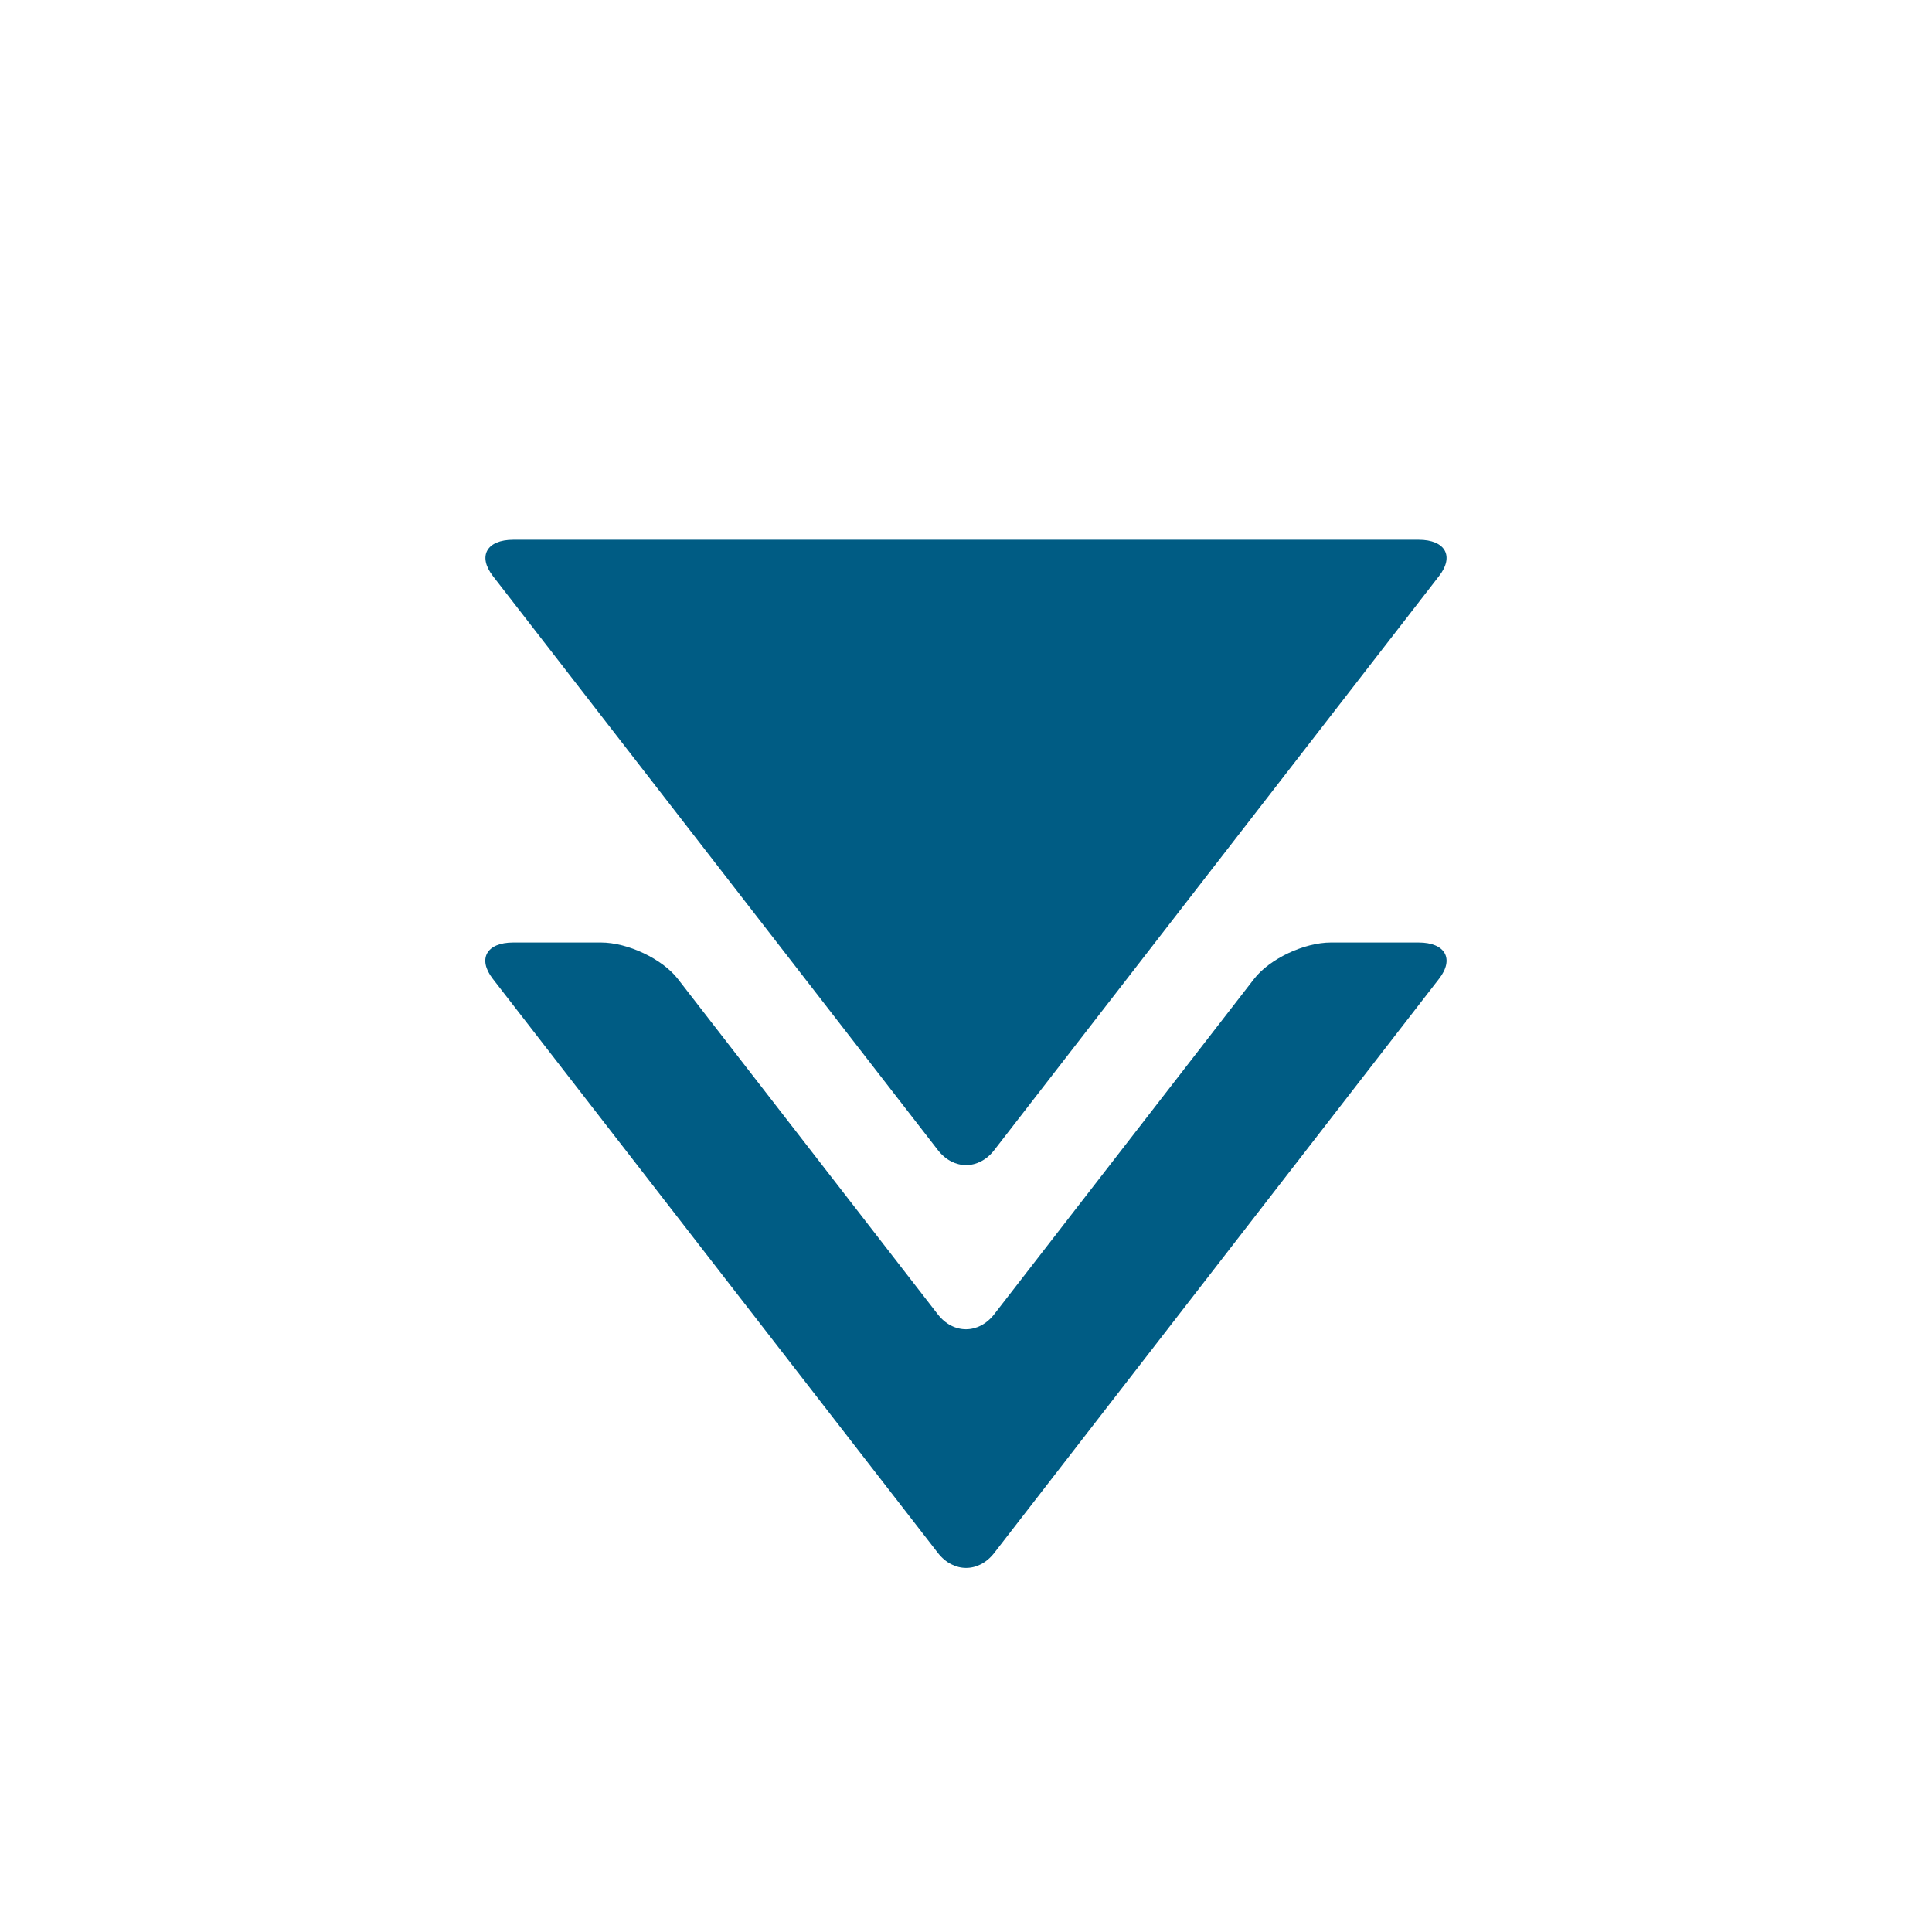 <?xml version="1.0" encoding="utf-8"?>
<!-- Generator: Adobe Illustrator 16.0.0, SVG Export Plug-In . SVG Version: 6.00 Build 0)  -->
<!DOCTYPE svg PUBLIC "-//W3C//DTD SVG 1.1//EN" "http://www.w3.org/Graphics/SVG/1.1/DTD/svg11.dtd">
<svg version="1.1" id="Capa_1" xmlns="http://www.w3.org/2000/svg" xmlns:xlink="http://www.w3.org/1999/xlink" x="0px" y="0px"
	 width="44px" height="44px" viewBox="0 0 44 44" enable-background="new 0 0 44 44" xml:space="preserve">
<g>
	<path fill="#005C84" d="M32.773,22.292c0.354-0.454,0.143-0.827-0.465-0.827h-1.998c-0.609,0-1.396,0.373-1.748,0.827l-5.92,7.64
		c-0.354,0.455-0.933,0.455-1.285,0l-5.921-7.64c-0.353-0.454-1.14-0.827-1.748-0.827h-2c-0.608,0-0.817,0.373-0.465,0.827
		L21.36,35.367c0.354,0.455,0.93,0.455,1.283,0L32.773,22.292z"/>
	<path fill="#005C84" d="M11.691,12.292c-0.608,0-0.817,0.372-0.465,0.828L21.36,26.193c0.354,0.455,0.93,0.455,1.283,0
		L32.773,13.12c0.354-0.455,0.143-0.828-0.465-0.828H11.691z"/>
</g>
</svg>
